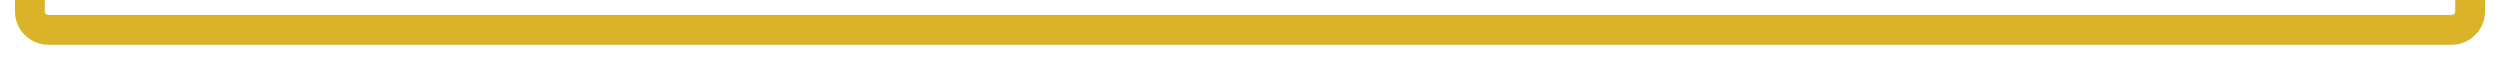 ﻿<?xml version="1.0" encoding="utf-8"?>
<svg version="1.1" xmlns:xlink="http://www.w3.org/1999/xlink" width="670px" height="16px" preserveAspectRatio="xMinYMid meet" viewBox="2321 6222  670 14" xmlns="http://www.w3.org/2000/svg">
  <path d="M 2329 5803  A 3 3 0 0 1 2332 5806 A 3 3 0 0 1 2329 5809 L 2329 6224  A 5 5 0 0 0 2334 6229 L 2978 6229  A 5 5 0 0 0 2983 6224 L 2983 5401  A 5 5 0 0 1 2988 5396 L 3097 5396  " stroke-width="8" stroke="#dbb329" fill="none" />
  <path d="M 2331.221 5797.483  A 6.5 6.5 0 0 0 2324.721 5803.983 A 6.5 6.5 0 0 0 2331.221 5810.483 A 6.5 6.5 0 0 0 2337.721 5803.983 A 6.5 6.5 0 0 0 2331.221 5797.483 Z M 3093 5411.4  L 3109 5396  L 3093 5380.6  L 3093 5411.4  Z " fill-rule="nonzero" fill="#dbb329" stroke="none" />
</svg>